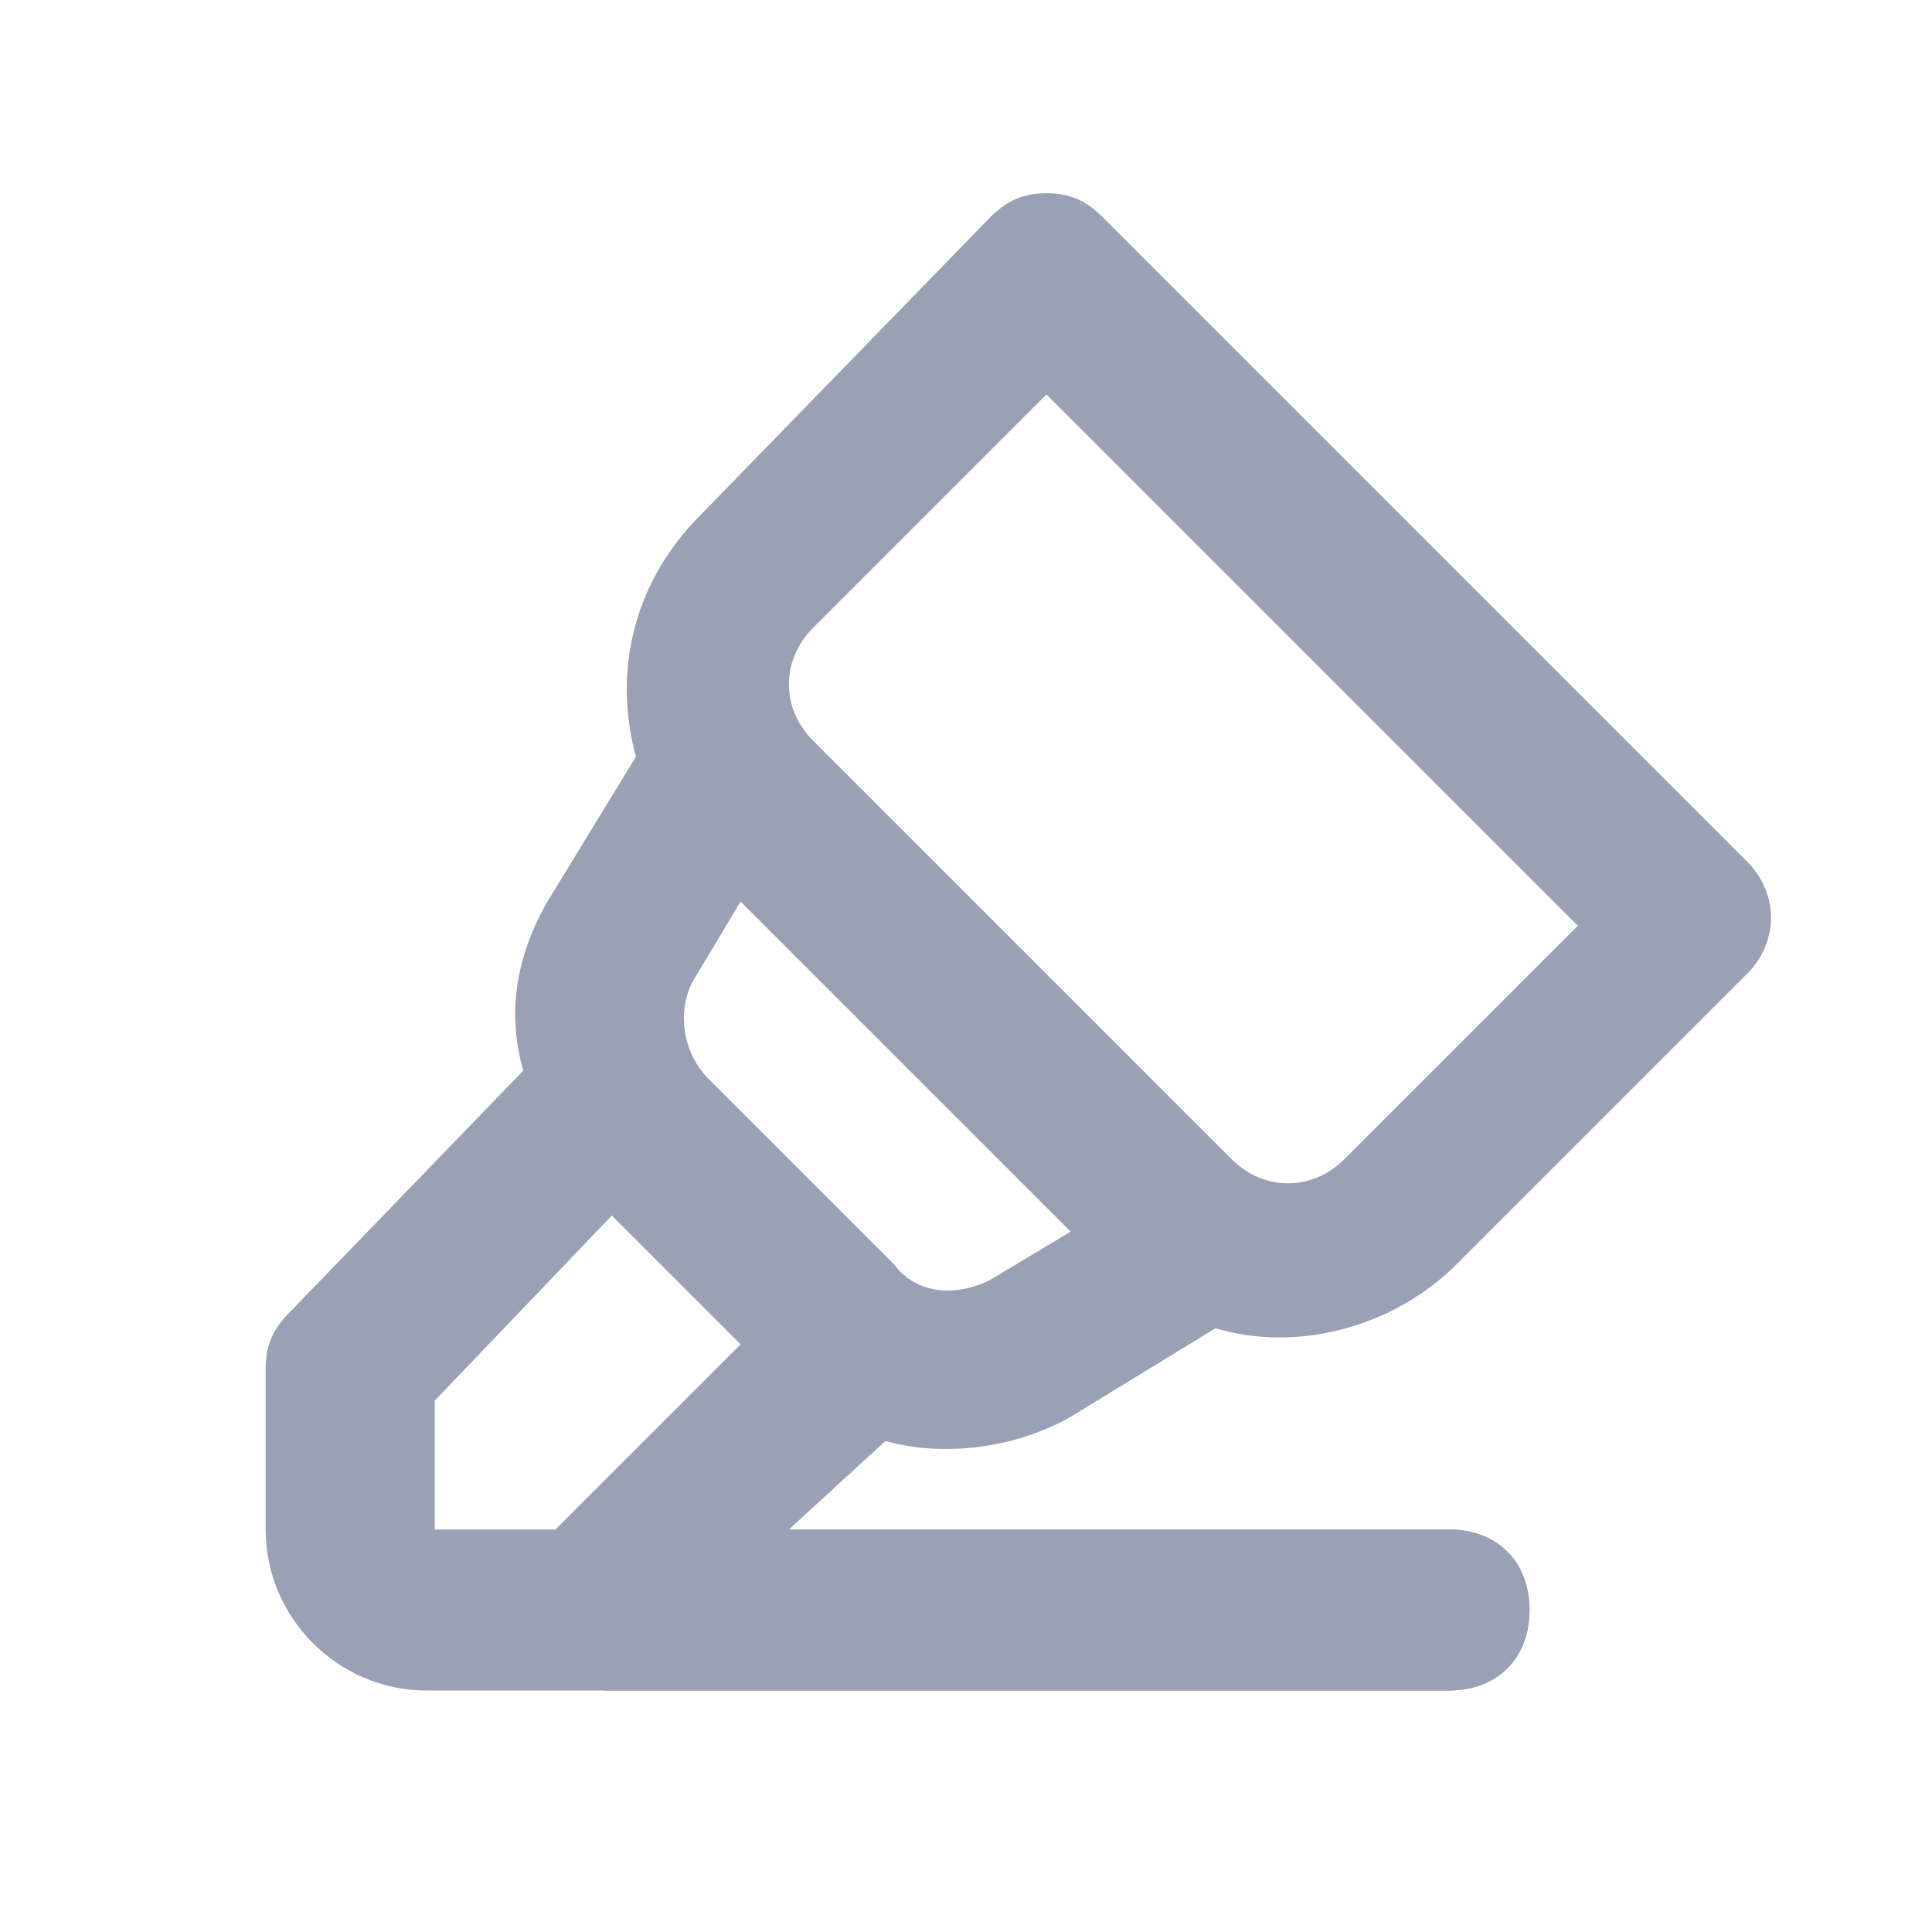 <?xml version="1.0" encoding="utf-8"?>
<!-- Generator: Adobe Illustrator 22.1.0, SVG Export Plug-In . SVG Version: 6.00 Build 0)  -->
<svg version="1.1" id="Layer_1" xmlns="http://www.w3.org/2000/svg" xmlns:xlink="http://www.w3.org/1999/xlink" x="0px" y="0px"
	 viewBox="0 0 24 24" style="enable-background:new 0 0 24 24;" xml:space="preserve">
<style type="text/css">
	.st0{fill:#9AA1B4;}
</style>
<path class="st0" d="M13.3,17.6l1.8-1.1c1,0.3,2.2,0,3-0.8l3.6-3.6c0.4-0.4,0.4-1,0-1.4l-8-8c-0.2-0.2-0.4-0.3-0.7-0.3
	s-0.5,0.1-0.7,0.3L8.7,6.4c-0.8,0.8-1.1,1.9-0.8,3l-1.1,1.8c-0.4,0.7-0.5,1.4-0.3,2.1l-2.9,3c-0.2,0.2-0.3,0.4-0.3,0.7l0,2
	c0,1.1,0.9,2,2,2h1.9c0,0,0.1,0,0.1,0c0,0,0.1,0,0.1,0H18c0.6,0,1-0.4,1-1s-0.4-1-1-1H9.8l1.2-1.1C11.7,18.1,12.6,18,13.3,17.6z
	 M10.1,7.8L13,4.9l6.6,6.6l-2.9,2.9c-0.4,0.4-1,0.4-1.4,0l-5.2-5.2C9.7,8.8,9.7,8.2,10.1,7.8z M6.9,19H5.4l0-1.6l2.2-2.3l1.6,1.6
	L6.9,19z M8.8,13.4c-0.3-0.3-0.4-0.8-0.2-1.2l0.6-1l4.1,4.1l-1,0.6c-0.4,0.2-0.9,0.2-1.2-0.2L8.8,13.4z"/>
<path class="st0" d="M18,19H9.8l-2.3,2H18c0.6,0,1-0.4,1-1S18.6,19,18,19z"/>
</svg>
